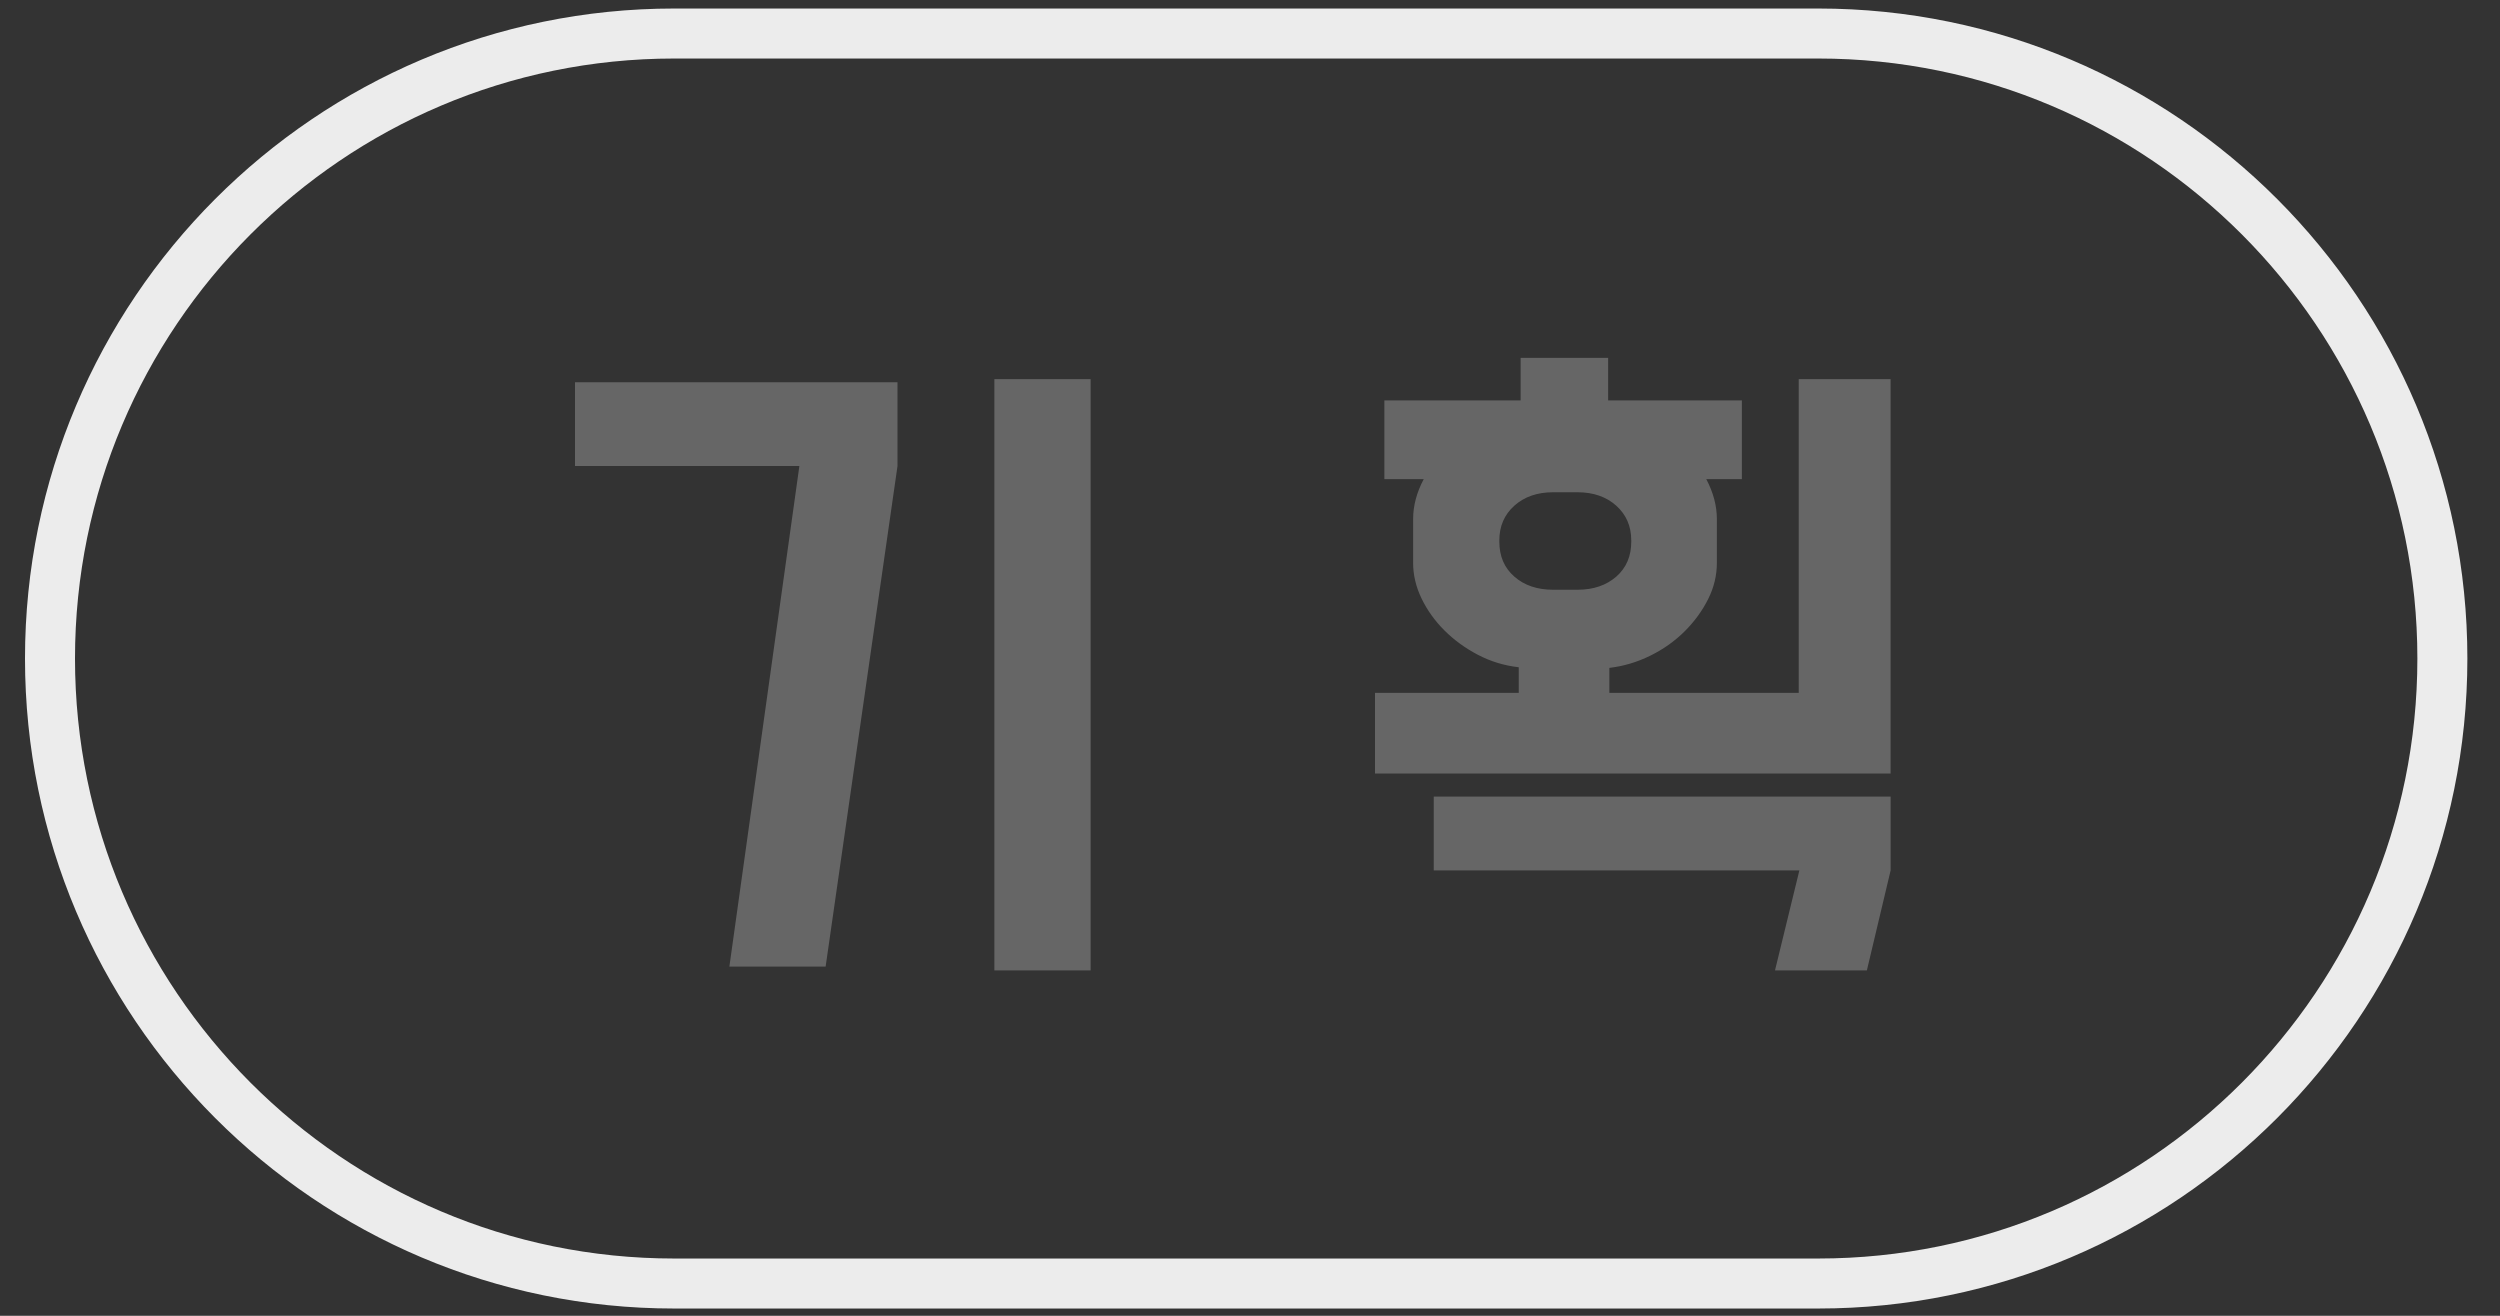 <?xml version="1.0" encoding="utf-8"?>
<!-- Generator: Adobe Illustrator 16.0.0, SVG Export Plug-In . SVG Version: 6.00 Build 0)  -->
<!DOCTYPE svg PUBLIC "-//W3C//DTD SVG 1.1//EN" "http://www.w3.org/Graphics/SVG/1.1/DTD/svg11.dtd">
<svg version="1.1" id="레이어_1" xmlns="http://www.w3.org/2000/svg" xmlns:xlink="http://www.w3.org/1999/xlink" x="0px"
	 y="0px" width="100px" height="52.631px" viewBox="0 0 100 52.631" enable-background="new 0 0 100 52.631" xml:space="preserve">
<rect x="0" y="0" width="100" height="52.631" fill="#333333" stroke="none"/>
<g id="Layer_1">
	<path fill="none" stroke="#ECECEC" stroke-width="2" stroke-miterlimit="10" d="M97.695,26.341c0,13.787-11.178,25-24.965,25
		H26.964C13.177,51.341,2,40.128,2,26.341l0,0c0-13.788,11.177-25,24.964-25H72.73C86.518,1.341,97.695,12.554,97.695,26.341
		L97.695,26.341z"/>
	<g display="none">
		<path display="inline" fill="#666666" d="M31.216,15.295c0.746,0,1.449,0.141,2.112,0.422c0.662,0.282,1.238,0.67,1.727,1.167
			c0.488,0.497,0.874,1.073,1.155,1.727c0.282,0.654,0.422,1.354,0.422,2.099v2.485c0,0.745-0.141,1.449-0.422,2.111
			c-0.281,0.663-0.667,1.239-1.155,1.727c-0.489,0.489-1.064,0.875-1.727,1.155s-1.366,0.422-2.112,0.422h-1.962
			c-0.746,0-1.45-0.142-2.112-0.422c-0.663-0.28-1.238-0.666-1.727-1.155c-0.488-0.488-0.873-1.064-1.155-1.727
			c-0.282-0.662-0.422-1.366-0.422-2.111V20.71c0-0.745,0.14-1.445,0.422-2.099c0.282-0.654,0.667-1.229,1.155-1.727
			c0.489-0.497,1.064-0.886,1.727-1.167c0.662-0.282,1.366-0.422,2.112-0.422H31.216z M28.408,35.317h11.875V15.17h3.478v23.502
			H24.93v-7.651h3.478V35.317z M29.253,18.723c-0.546,0-1.015,0.195-1.404,0.584c-0.39,0.389-0.583,0.857-0.583,1.403v2.485
			c0,0.546,0.194,1.015,0.583,1.403c0.389,0.389,0.857,0.584,1.404,0.584h1.962c0.547,0,1.015-0.195,1.404-0.584
			c0.389-0.389,0.584-0.857,0.584-1.403V20.71c0-0.546-0.195-1.014-0.584-1.403c-0.389-0.389-0.857-0.584-1.404-0.584H29.253z"/>
		<path display="inline" fill="#666666" d="M63.982,18.624h-8.918v-3.329h12.817v3.329l-2.856,19.898h-3.823L63.982,18.624z
			 M75.561,38.672h-3.826V15.17h3.826V38.672z"/>
	</g>
	<g display="none">
		<path display="inline" fill="#666666" d="M33.973,15.295v3.378l-1.068,9.863h-3.627l1.068-9.863h-7.08v-3.378H33.973z
			 M39.439,30.299c0.612,0,1.188,0.104,1.727,0.312c0.539,0.209,1.007,0.496,1.403,0.869c0.397,0.373,0.712,0.816,0.945,1.33
			c0.232,0.515,0.348,1.076,0.348,1.688s-0.116,1.172-0.348,1.677c-0.232,0.506-0.548,0.944-0.945,1.317
			c-0.396,0.372-0.865,0.661-1.403,0.868s-1.114,0.312-1.727,0.312H29.303c-0.613,0-1.189-0.104-1.727-0.312
			c-0.538-0.207-1.006-0.496-1.404-0.868c-0.397-0.373-0.712-0.813-0.944-1.317s-0.348-1.064-0.348-1.677
			c0-0.613,0.116-1.176,0.348-1.688c0.232-0.514,0.547-0.957,0.944-1.33c0.398-0.373,0.866-0.662,1.404-0.869
			c0.538-0.207,1.114-0.312,1.727-0.312H39.439z M29.303,33.405c-0.298,0-0.551,0.107-0.758,0.322
			c-0.208,0.217-0.311,0.474-0.311,0.771c0,0.28,0.103,0.528,0.311,0.745c0.207,0.215,0.459,0.322,0.758,0.322h10.136
			c0.298,0,0.555-0.107,0.77-0.322c0.215-0.217,0.323-0.465,0.323-0.745c0-0.298-0.108-0.556-0.323-0.771s-0.472-0.322-0.77-0.322
			H29.303z M40.135,23.121V20.81h-4.149v-2.981h4.149V15.17h3.626v13.366h-3.626v-2.41h-4.149V23.12L40.135,23.121L40.135,23.121z"
			/>
		<path display="inline" fill="#666666" d="M62.891,26.772l3.95,11.776h-3.478l-2.262-6.708l-2.334,6.708h-3.752l7.055-19.925
			h-6.633v-3.329h10.31v3.329L62.891,26.772z M70.988,38.672h-3.203V27.12h-2.833v-3.18h2.833v-8.77h3.203V38.672z M76.032,38.672
			h-3.278V15.17h3.278V38.672z"/>
	</g>
	<g display="none">
		<path display="inline" fill="#666666" d="M37.874,25.58l1.267-6.608H24.757v-3.677h18.011v3.677l-1.267,6.608h3.13v3.155H23.266
			V25.58H37.874z M43.191,30.424v8.248H24.707v-8.248H43.191z M39.712,33.306H28.185v2.484h11.527V33.306z"/>
		<path display="inline" fill="#666666" d="M56.107,34.474c0-0.578,0.106-1.117,0.322-1.615c0.217-0.496,0.51-0.931,0.883-1.305
			c0.373-0.371,0.809-0.666,1.306-0.881c0.495-0.216,1.034-0.34,1.612-0.374V28.86h-5.166v-3.131H76.43v3.131h-5.166v1.438
			c0.563,0.034,1.096,0.158,1.6,0.374c0.508,0.216,0.945,0.511,1.318,0.881c0.371,0.374,0.666,0.81,0.881,1.306
			c0.215,0.498,0.322,1.037,0.322,1.615c0,0.611-0.115,1.176-0.347,1.688s-0.548,0.956-0.944,1.329
			c-0.396,0.371-0.865,0.66-1.402,0.867c-0.539,0.207-1.113,0.313-1.728,0.313H60.529c-0.611,0-1.188-0.104-1.728-0.313
			c-0.538-0.207-1.005-0.496-1.403-0.867c-0.396-0.373-0.711-0.816-0.943-1.329C56.225,35.649,56.107,35.086,56.107,34.474z
			 M60.529,24.288c-0.596,0-1.15-0.104-1.663-0.311c-0.515-0.207-0.96-0.501-1.343-0.882c-0.381-0.381-0.678-0.853-0.895-1.416
			s-0.322-1.193-0.322-1.888c0-0.679,0.105-1.295,0.322-1.851c0.217-0.555,0.514-1.027,0.895-1.416
			c0.383-0.389,0.828-0.691,1.343-0.907c0.513-0.215,1.067-0.323,1.663-0.323h10.436c0.563,0,1.102,0.096,1.613,0.286
			c0.515,0.191,0.962,0.476,1.344,0.857c0.379,0.381,0.686,0.853,0.918,1.417c0.232,0.563,0.35,1.209,0.35,1.938
			c0,0.695-0.108,1.321-0.323,1.875c-0.216,0.555-0.515,1.027-0.896,1.417c-0.382,0.389-0.828,0.687-1.342,0.894
			c-0.513,0.207-1.066,0.311-1.664,0.311L60.529,24.288L60.529,24.288z M59.462,34.474c0,0.299,0.104,0.563,0.312,0.795
			s0.459,0.35,0.756,0.35h10.438c0.301,0,0.551-0.116,0.76-0.35c0.205-0.23,0.31-0.496,0.31-0.795s-0.104-0.563-0.31-0.795
			c-0.209-0.23-0.459-0.349-0.76-0.349H60.529c-0.299,0-0.549,0.116-0.758,0.349C59.566,33.912,59.462,34.175,59.462,34.474z
			 M70.841,20.934c0.313,0,0.558-0.116,0.732-0.348c0.174-0.231,0.26-0.497,0.26-0.795c0-0.314-0.095-0.584-0.285-0.807
			c-0.188-0.224-0.427-0.335-0.707-0.335H60.63c-0.331,0-0.58,0.12-0.745,0.36c-0.166,0.241-0.248,0.501-0.248,0.783
			s0.082,0.542,0.248,0.783c0.165,0.24,0.414,0.36,0.745,0.36L70.841,20.934L70.841,20.934z M63.811,30.276h3.875V28.86h-3.875
			V30.276z"/>
	</g>
	<g display="none">
		<path display="inline" fill="#666666" d="M32.185,18.624h-8.919v-3.329h12.819v3.329l-2.857,19.898h-3.826L32.185,18.624z
			 M43.761,38.672h-3.825V15.17h3.825V38.672z"/>
		<path display="inline" fill="#666666" d="M75.561,15.17v23.502H56.729v-9.688h3.502v2.16h11.854v-8.17h-4.396
			c-0.084,0.612-0.309,1.18-0.672,1.702c-0.363,0.522-0.818,0.968-1.365,1.342c-0.547,0.373-1.172,0.666-1.877,0.88
			c-0.703,0.215-1.438,0.322-2.196,0.322c-0.828,0-1.603-0.119-2.323-0.359c-0.723-0.238-1.352-0.574-1.889-1.005
			c-0.538-0.431-0.965-0.936-1.279-1.516c-0.313-0.579-0.473-1.208-0.473-1.888v-2.36c0-0.779,0.18-1.47,0.535-2.075
			c0.354-0.604,0.813-1.109,1.379-1.516c0.563-0.405,1.188-0.716,1.875-0.932c0.688-0.215,1.371-0.323,2.05-0.323h0.174
			c0.778,0,1.521,0.112,2.224,0.335c0.703,0.224,1.33,0.526,1.877,0.907c0.545,0.381,0.992,0.841,1.342,1.379
			c0.35,0.538,0.556,1.114,0.619,1.727h4.398V15.17H75.561z M64.232,20.736c0-0.314-0.067-0.609-0.199-0.882
			c-0.133-0.273-0.315-0.513-0.547-0.72c-0.23-0.207-0.506-0.368-0.82-0.484c-0.313-0.116-0.645-0.174-0.993-0.174
			c-0.348,0-0.676,0.059-0.979,0.174c-0.307,0.116-0.576,0.277-0.809,0.484s-0.414,0.447-0.548,0.72
			c-0.132,0.273-0.196,0.568-0.196,0.882v1.217c0,0.315,0.064,0.609,0.196,0.882c0.134,0.273,0.315,0.514,0.548,0.721
			c0.23,0.208,0.502,0.369,0.809,0.484c0.306,0.116,0.634,0.174,0.979,0.174c0.349,0,0.681-0.058,0.993-0.174
			c0.314-0.116,0.59-0.277,0.82-0.484c0.229-0.207,0.414-0.447,0.547-0.721c0.132-0.273,0.199-0.567,0.199-0.882V20.736z
			 M72.083,34.002H60.23v1.788h11.853V34.002z"/>
	</g>
</g>
<g id="Layer_1_copy" display="none">
	<path display="inline" fill="#1B87C9" stroke="#1B87C9" stroke-width="2" stroke-miterlimit="10" d="M97.695,26.341
		c0,13.787-11.178,25-24.965,25H26.964C13.177,51.341,2,40.128,2,26.341l0,0c0-13.788,11.177-25,24.964-25H72.73
		C86.518,1.341,97.695,12.554,97.695,26.341L97.695,26.341z"/>
	<g display="inline">
		<path fill="#FFFFFF" d="M31.216,15.295c0.746,0,1.449,0.141,2.112,0.422c0.662,0.282,1.238,0.67,1.727,1.167
			c0.488,0.497,0.874,1.073,1.155,1.727c0.282,0.654,0.422,1.354,0.422,2.099v2.485c0,0.745-0.141,1.449-0.422,2.111
			c-0.281,0.663-0.667,1.239-1.155,1.727c-0.489,0.489-1.064,0.875-1.727,1.155s-1.366,0.422-2.112,0.422h-1.962
			c-0.746,0-1.45-0.142-2.112-0.422c-0.663-0.28-1.238-0.666-1.727-1.155c-0.488-0.488-0.873-1.064-1.155-1.727
			c-0.282-0.662-0.422-1.366-0.422-2.111V20.71c0-0.745,0.14-1.445,0.422-2.099c0.282-0.654,0.667-1.229,1.155-1.727
			c0.489-0.497,1.064-0.886,1.727-1.167c0.662-0.282,1.366-0.422,2.112-0.422H31.216z M28.408,35.317h11.875V15.17h3.478v23.502
			H24.93v-7.651h3.478V35.317z M29.253,18.723c-0.546,0-1.015,0.195-1.404,0.584c-0.39,0.389-0.583,0.857-0.583,1.403v2.485
			c0,0.546,0.194,1.015,0.583,1.403c0.389,0.389,0.857,0.584,1.404,0.584h1.962c0.547,0,1.015-0.195,1.404-0.584
			c0.389-0.389,0.584-0.857,0.584-1.403V20.71c0-0.546-0.195-1.014-0.584-1.403c-0.389-0.389-0.857-0.584-1.404-0.584H29.253z"/>
		<path fill="#FFFFFF" d="M63.982,18.624h-8.918v-3.329h12.817v3.329l-2.856,19.898h-3.823L63.982,18.624z M75.561,38.672h-3.826
			V15.17h3.826V38.672z"/>
	</g>
	<g display="inline">
		<path fill="#FFFFFF" d="M33.973,15.295v3.378l-1.068,9.863h-3.627l1.068-9.863h-7.08v-3.378H33.973z M39.439,30.299
			c0.612,0,1.188,0.104,1.727,0.312c0.539,0.209,1.007,0.496,1.403,0.869c0.397,0.373,0.712,0.816,0.945,1.33
			c0.232,0.515,0.348,1.076,0.348,1.688s-0.116,1.172-0.348,1.677c-0.232,0.506-0.548,0.944-0.945,1.317
			c-0.396,0.372-0.865,0.661-1.403,0.868s-1.114,0.312-1.727,0.312H29.303c-0.613,0-1.189-0.104-1.727-0.312
			c-0.538-0.207-1.006-0.496-1.404-0.868c-0.397-0.373-0.712-0.813-0.944-1.317s-0.348-1.064-0.348-1.677
			c0-0.613,0.116-1.176,0.348-1.688c0.232-0.514,0.547-0.957,0.944-1.33c0.398-0.373,0.866-0.662,1.404-0.869
			c0.538-0.207,1.114-0.312,1.727-0.312H39.439z M29.303,33.405c-0.298,0-0.551,0.107-0.758,0.322
			c-0.208,0.217-0.311,0.474-0.311,0.771c0,0.28,0.103,0.528,0.311,0.745c0.207,0.215,0.459,0.322,0.758,0.322h10.136
			c0.298,0,0.555-0.107,0.77-0.322c0.215-0.217,0.323-0.465,0.323-0.745c0-0.298-0.108-0.556-0.323-0.771s-0.472-0.322-0.77-0.322
			H29.303z M40.135,23.121V20.81h-4.149v-2.981h4.149V15.17h3.626v13.366h-3.626v-2.41h-4.149V23.12L40.135,23.121L40.135,23.121z"
			/>
		<path fill="#FFFFFF" d="M62.891,26.772l3.95,11.776h-3.478l-2.262-6.708l-2.334,6.708h-3.752l7.055-19.925h-6.633v-3.329h10.31
			v3.329L62.891,26.772z M70.988,38.672h-3.203V27.12h-2.833v-3.18h2.833v-8.77h3.203V38.672z M76.032,38.672h-3.278V15.17h3.278
			V38.672z"/>
	</g>
	<g display="inline">
		<path fill="#FFFFFF" d="M37.874,25.58l1.267-6.608H24.757v-3.677h18.011v3.677l-1.267,6.608h3.13v3.155H23.266V25.58H37.874z
			 M43.191,30.424v8.248H24.707v-8.248H43.191z M39.712,33.306H28.185v2.484h11.527V33.306z"/>
		<path fill="#FFFFFF" d="M56.107,34.474c0-0.578,0.106-1.117,0.322-1.615c0.217-0.496,0.51-0.931,0.883-1.305
			c0.373-0.371,0.809-0.666,1.306-0.881c0.495-0.216,1.034-0.34,1.612-0.374V28.86h-5.166v-3.131H76.43v3.131h-5.166v1.438
			c0.563,0.034,1.096,0.158,1.6,0.374c0.508,0.216,0.945,0.511,1.318,0.881c0.371,0.374,0.666,0.81,0.881,1.306
			c0.215,0.498,0.322,1.037,0.322,1.615c0,0.611-0.115,1.176-0.347,1.688s-0.548,0.956-0.944,1.329
			c-0.396,0.371-0.865,0.66-1.402,0.867c-0.539,0.207-1.113,0.313-1.728,0.313H60.529c-0.611,0-1.188-0.104-1.728-0.313
			c-0.538-0.207-1.005-0.496-1.403-0.867c-0.396-0.373-0.711-0.816-0.943-1.329C56.225,35.649,56.107,35.086,56.107,34.474z
			 M60.529,24.288c-0.596,0-1.15-0.104-1.663-0.311c-0.515-0.207-0.96-0.501-1.343-0.882c-0.381-0.381-0.678-0.853-0.895-1.416
			s-0.322-1.193-0.322-1.888c0-0.679,0.105-1.295,0.322-1.851c0.217-0.555,0.514-1.027,0.895-1.416
			c0.383-0.389,0.828-0.691,1.343-0.907c0.513-0.215,1.067-0.323,1.663-0.323h10.436c0.563,0,1.102,0.096,1.613,0.286
			c0.515,0.191,0.962,0.476,1.344,0.857c0.379,0.381,0.686,0.853,0.918,1.417c0.232,0.563,0.35,1.209,0.35,1.938
			c0,0.695-0.108,1.321-0.323,1.875c-0.216,0.555-0.515,1.027-0.896,1.417c-0.382,0.389-0.828,0.687-1.342,0.894
			c-0.513,0.207-1.066,0.311-1.664,0.311L60.529,24.288L60.529,24.288z M59.462,34.474c0,0.299,0.104,0.563,0.312,0.795
			s0.459,0.35,0.756,0.35h10.438c0.301,0,0.551-0.116,0.76-0.35c0.205-0.23,0.31-0.496,0.31-0.795s-0.104-0.563-0.31-0.795
			c-0.209-0.23-0.459-0.349-0.76-0.349H60.529c-0.299,0-0.549,0.116-0.758,0.349C59.566,33.912,59.462,34.175,59.462,34.474z
			 M70.841,20.934c0.313,0,0.558-0.116,0.732-0.348c0.174-0.231,0.26-0.497,0.26-0.795c0-0.314-0.095-0.584-0.285-0.807
			c-0.188-0.224-0.427-0.335-0.707-0.335H60.63c-0.331,0-0.58,0.12-0.745,0.36c-0.166,0.241-0.248,0.501-0.248,0.783
			s0.082,0.542,0.248,0.783c0.165,0.24,0.414,0.36,0.745,0.36L70.841,20.934L70.841,20.934z M63.811,30.276h3.875V28.86h-3.875
			V30.276z"/>
	</g>
	<g display="inline">
		<path fill="#FFFFFF" d="M44.631,29.008v3.104h-8.944v6.56h-3.478v-6.56h-8.943v-3.104H44.631z M34.47,18.673H24.185V15.32h19.528
			v2.857l-6.584,3.105l6.409,2.509v3.603l-10.285-4.271l-9.068,4.271v-3.677L34.47,18.673z"/>
		<path fill="#FFFFFF" d="M64.158,15.295l5.092,11.626h-4.1l-3.055-7.254l-3.059,7.254h-4.1l5.096-11.626H64.158z M74.616,38.672
			h-3.726l0.969-5.54H56.705v-3.031h15.154V15.17h3.701v17.962L74.616,38.672z"/>
	</g>
	<g display="inline">
		<path fill="#FFFFFF" d="M32.185,18.624h-8.919v-3.329h12.819v3.329l-2.857,19.898h-3.826L32.185,18.624z M43.761,38.672h-3.825
			V15.17h3.825V38.672z"/>
		<path fill="#FFFFFF" d="M75.561,15.17v23.502H56.729v-9.688h3.502v2.16h11.854v-8.17h-4.396c-0.084,0.612-0.309,1.18-0.672,1.702
			c-0.363,0.522-0.818,0.968-1.365,1.342c-0.547,0.373-1.172,0.666-1.877,0.88c-0.703,0.215-1.438,0.322-2.196,0.322
			c-0.828,0-1.603-0.119-2.323-0.359c-0.723-0.238-1.352-0.574-1.889-1.005c-0.538-0.431-0.965-0.936-1.279-1.516
			c-0.313-0.579-0.473-1.208-0.473-1.888v-2.36c0-0.779,0.18-1.47,0.535-2.075c0.354-0.604,0.813-1.109,1.379-1.516
			c0.563-0.405,1.188-0.716,1.875-0.932c0.688-0.215,1.371-0.323,2.05-0.323h0.174c0.778,0,1.521,0.112,2.224,0.335
			c0.703,0.224,1.33,0.526,1.877,0.907c0.545,0.381,0.992,0.841,1.342,1.379c0.35,0.538,0.556,1.114,0.619,1.727h4.398V15.17H75.561
			z M64.232,20.736c0-0.314-0.067-0.609-0.199-0.882c-0.133-0.273-0.315-0.513-0.547-0.72c-0.23-0.207-0.506-0.368-0.82-0.484
			c-0.313-0.116-0.645-0.174-0.993-0.174c-0.348,0-0.676,0.059-0.979,0.174c-0.307,0.116-0.576,0.277-0.809,0.484
			s-0.414,0.447-0.548,0.72c-0.132,0.273-0.196,0.568-0.196,0.882v1.217c0,0.315,0.064,0.609,0.196,0.882
			c0.134,0.273,0.315,0.514,0.548,0.721c0.23,0.208,0.502,0.369,0.809,0.484c0.306,0.116,0.634,0.174,0.979,0.174
			c0.349,0,0.681-0.058,0.993-0.174c0.314-0.116,0.59-0.277,0.82-0.484c0.229-0.207,0.414-0.447,0.547-0.721
			c0.132-0.273,0.199-0.567,0.199-0.882V20.736z M72.083,34.002H60.23v1.788h11.853V34.002z"/>
	</g>
</g>
<g>
	<path fill="#666666" d="M31.975,18.641H23V15.29h12.9v3.351l-2.875,20.024h-3.85L31.975,18.641z M43.625,38.815h-3.85v-23.65h3.85
		V38.815z"/>
	<path fill="#666666" d="M64.325,14.315v1.7h5.35v3.149H68.25c0.283,0.534,0.425,1.067,0.425,1.601v1.75
		c0,0.5-0.116,0.983-0.35,1.45s-0.546,0.896-0.938,1.287s-0.851,0.717-1.375,0.975c-0.525,0.259-1.071,0.422-1.638,0.488v1h7.575
		V15.165h3.675V30.94H55v-3.225h5.75V26.69c-0.584-0.066-1.129-0.233-1.638-0.5s-0.954-0.592-1.337-0.975
		c-0.384-0.384-0.688-0.809-0.913-1.275c-0.225-0.467-0.337-0.941-0.337-1.425v-1.75c0-0.533,0.141-1.066,0.425-1.601h-1.575v-3.149
		h5.45v-1.7H64.325z M75.625,34.815l-0.95,4H71l0.975-4H57.35v-2.95h18.275V34.815z M65.25,21.615c0-0.566-0.2-1.028-0.6-1.388
		c-0.4-0.357-0.917-0.537-1.551-0.537h-0.975c-0.634,0-1.15,0.18-1.55,0.537c-0.4,0.359-0.601,0.821-0.601,1.388v0.05
		c0,0.584,0.2,1.051,0.601,1.4c0.399,0.35,0.916,0.525,1.55,0.525H63.1c0.634,0,1.15-0.176,1.551-0.525
		c0.399-0.35,0.6-0.816,0.6-1.4V21.615z"/>
</g>
</svg>

